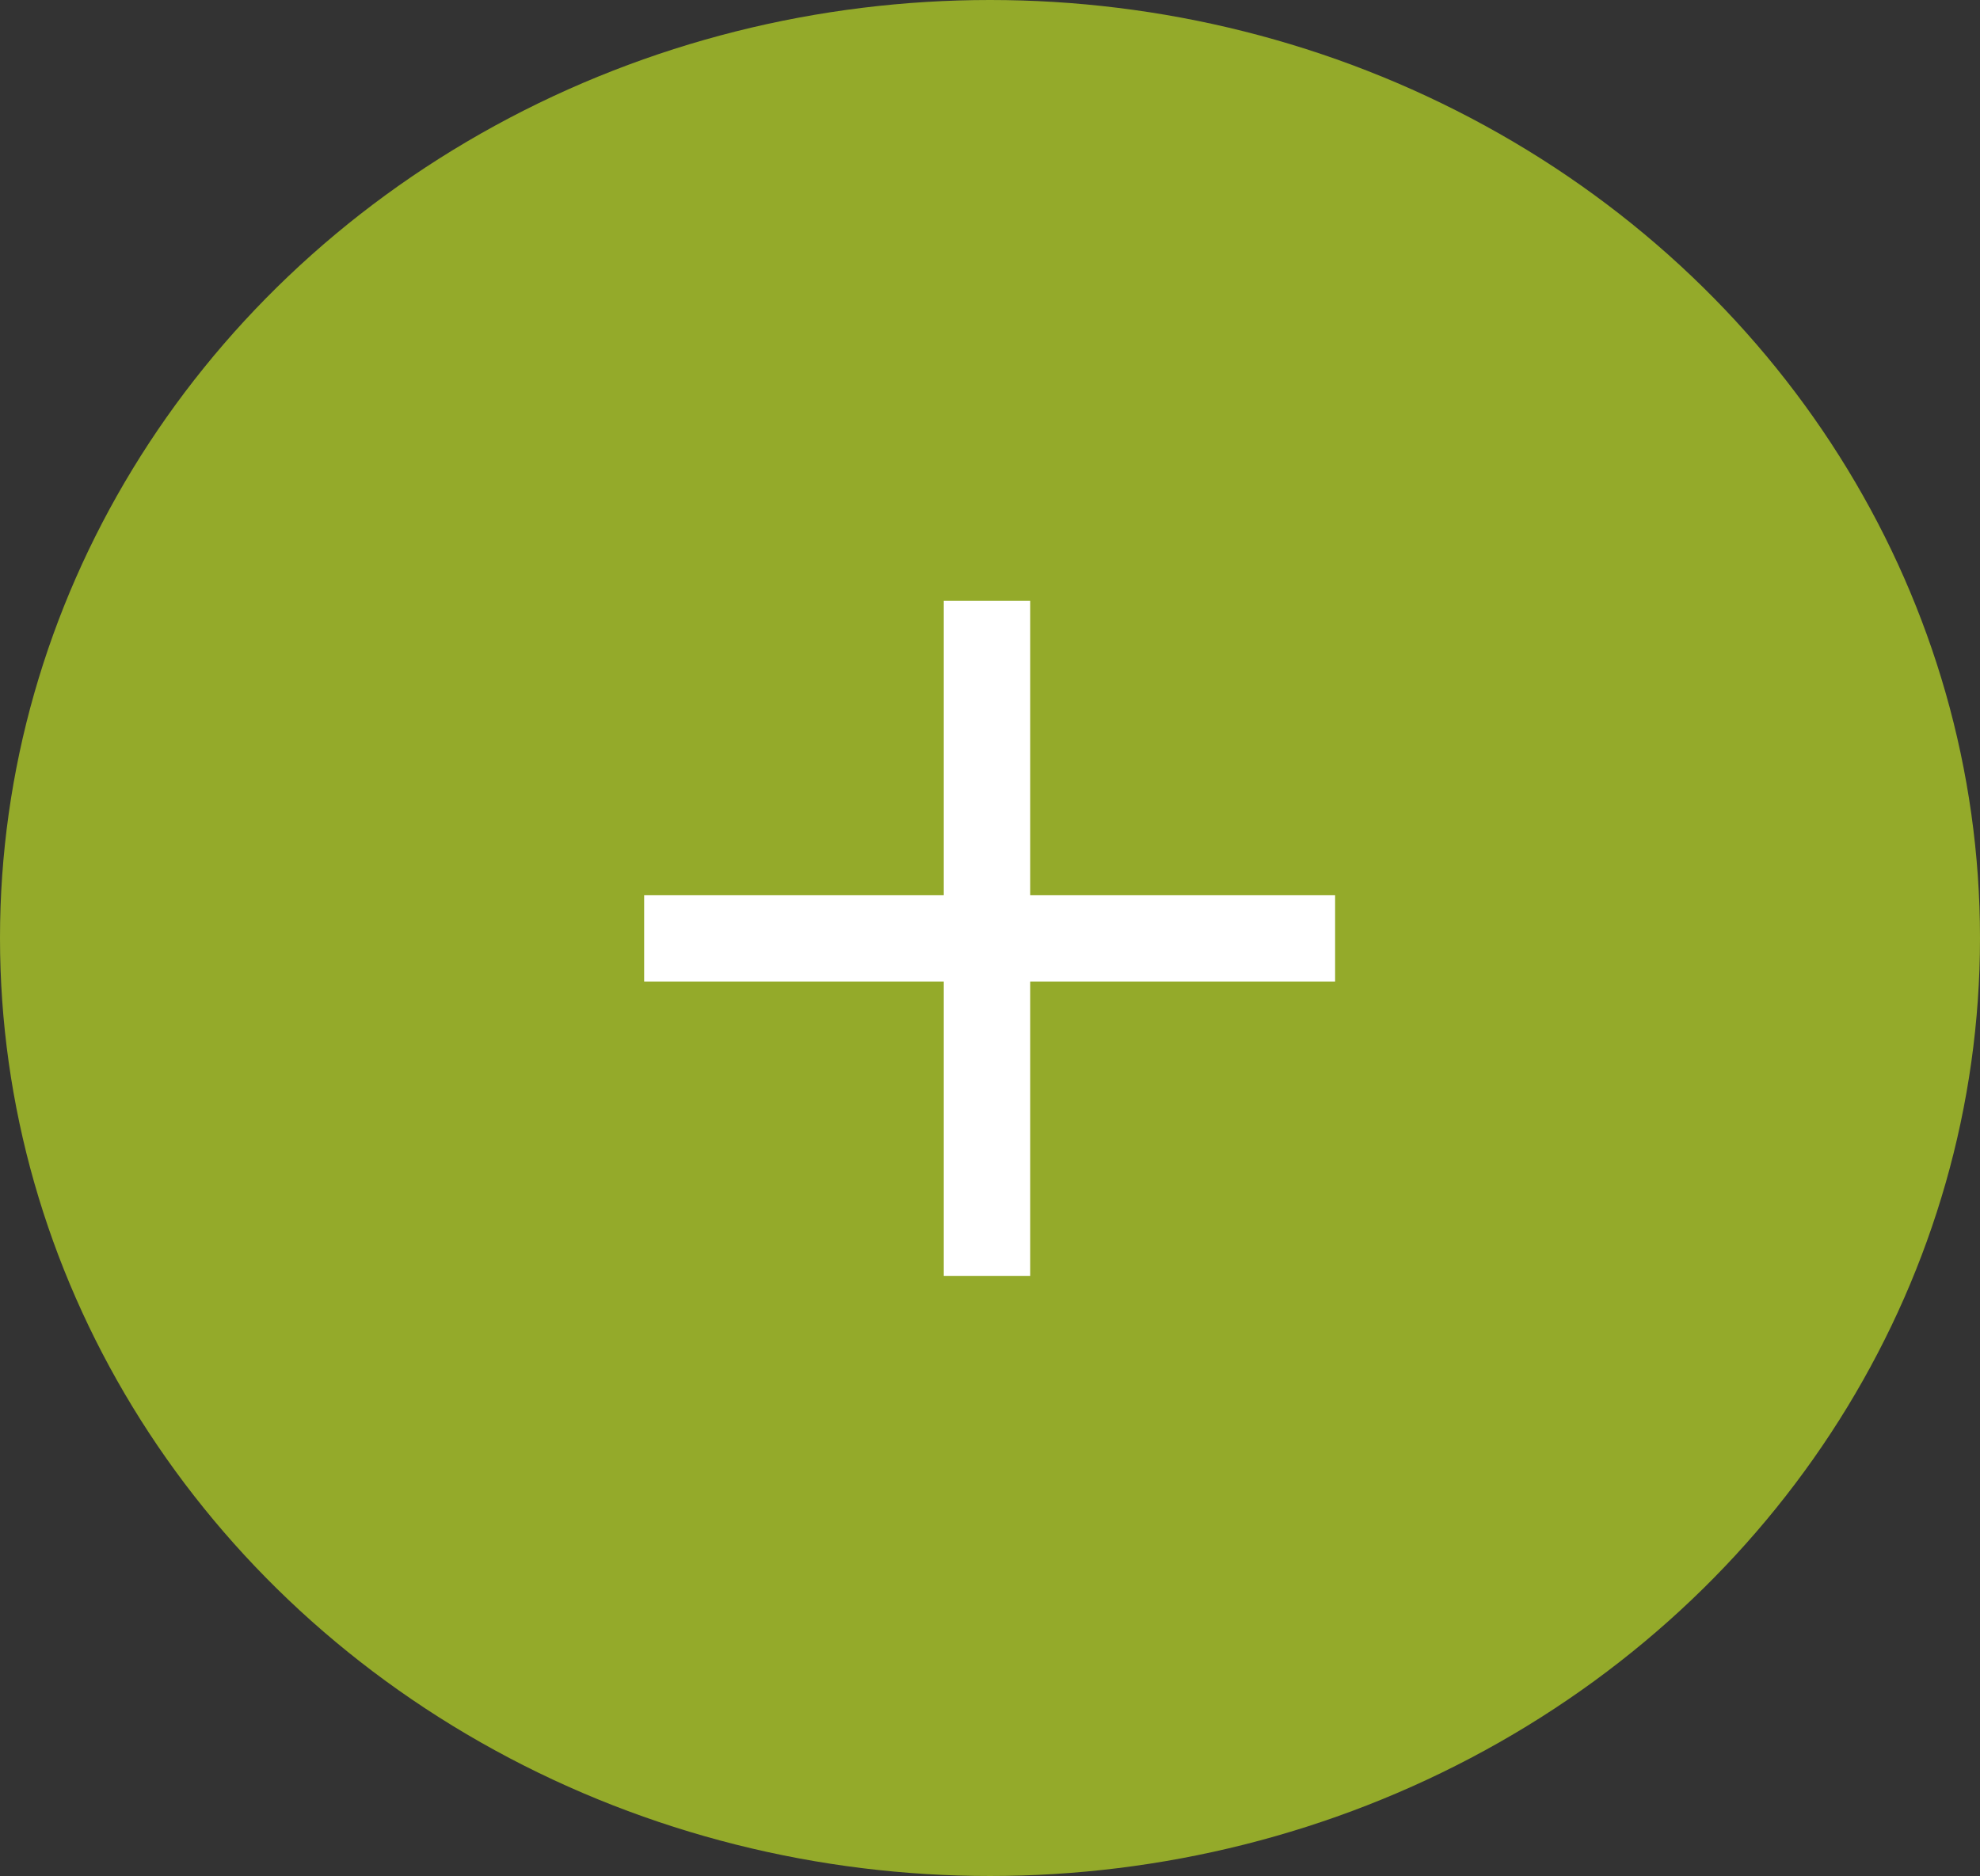 <svg xmlns="http://www.w3.org/2000/svg" width="229" height="217" viewBox="0 0 229 217">
  <rect x="0" y="0" width="229" height="217" fill="#333333" stroke="none"/>
  <g id="plus" transform="translate(-77 -103)">
    <ellipse id="Ellipse_1" data-name="Ellipse 1" cx="114.5" cy="108.5" rx="114.5" ry="108.5" transform="translate(77 103)" fill="#94aa2a"/>
    <g id="Group_1" data-name="Group 1" transform="translate(25 21)">
      <line id="Line_1" data-name="Line 1" y2="78.084" transform="translate(166.152 151.5)" fill="none" stroke="#fff" stroke-width="10"/>
      <line id="Line_2" data-name="Line 2" x2="79.914" transform="translate(126.5 190.542)" fill="none" stroke="#fff" stroke-width="10"/>
    </g>
  </g>
</svg>
